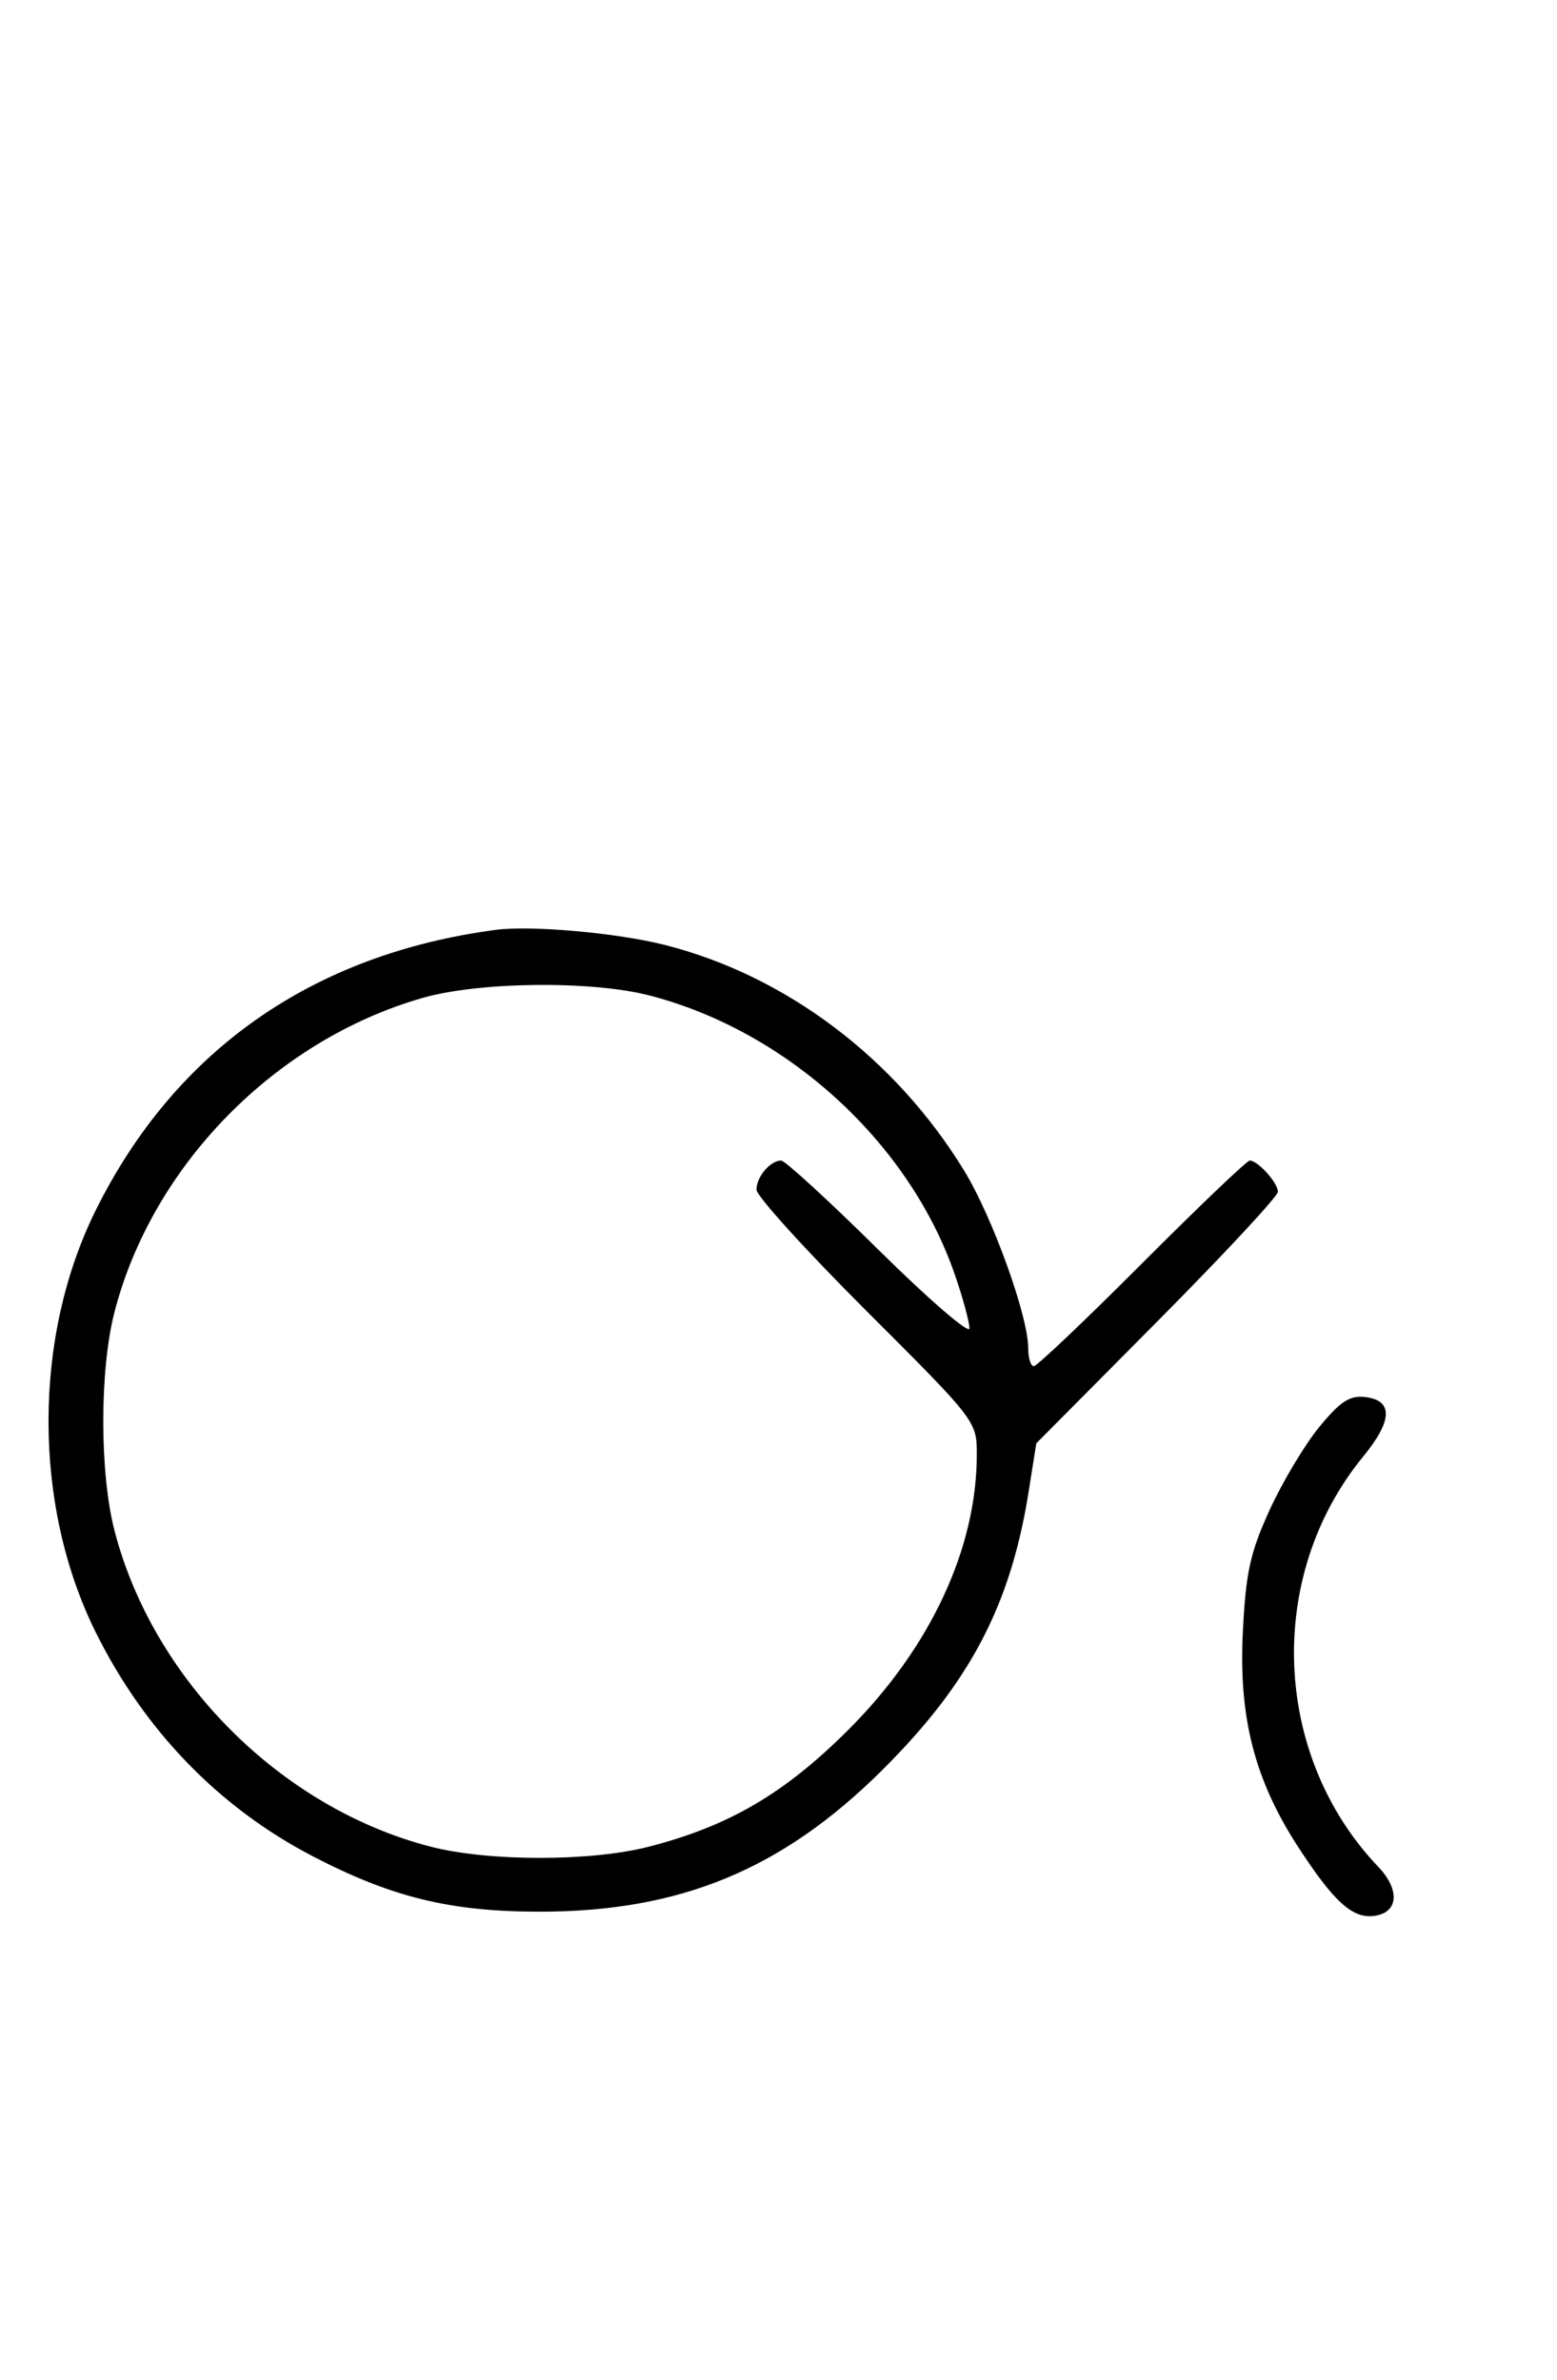 <svg xmlns="http://www.w3.org/2000/svg" width="212" height="324" viewBox="0 0 212 324" version="1.1">
	<path d="M 67.500 126.594 C 42.528 129.901, 23.833 143.008, 13.029 164.782 C 4.464 182.045, 4.464 204.955, 13.029 222.218 C 19.669 235.600, 29.835 246.094, 42.564 252.705 C 53.378 258.322, 61.318 260.261, 73.500 260.261 C 92.605 260.261, 106.489 254.528, 120.084 241.026 C 132.035 229.156, 137.602 218.579, 140.062 203.062 L 141.103 196.500 157.552 179.933 C 166.598 170.822, 174 162.866, 174 162.255 C 174 161.033, 171.266 158, 170.165 158 C 169.785 158, 163.185 164.300, 155.500 172 C 147.815 179.700, 141.183 186, 140.763 186 C 140.344 186, 140 184.898, 140 183.552 C 140 179.163, 135.120 165.643, 131.266 159.353 C 121.883 144.039, 106.986 132.817, 90.500 128.643 C 84.002 126.998, 72.313 125.956, 67.500 126.594 M 57.500 135.870 C 37.436 141.645, 20.733 158.691, 15.585 178.644 C 13.554 186.517, 13.554 200.483, 15.585 208.356 C 20.838 228.716, 38.284 246.162, 58.644 251.415 C 66.520 253.447, 80.486 253.446, 88.356 251.413 C 99.297 248.586, 106.824 244.175, 115.511 235.500 C 126.677 224.350, 133 210.802, 133 198.027 C 133 193.492, 132.944 193.419, 118 178.500 C 109.750 170.264, 103 162.822, 103 161.963 C 103 160.221, 104.883 158, 106.361 158 C 106.889 158, 112.874 163.489, 119.661 170.199 C 126.447 176.908, 132 181.704, 132 180.855 C 132 180.007, 131.113 176.736, 130.030 173.586 C 123.846 155.612, 107.277 140.433, 88.505 135.543 C 80.581 133.479, 65.243 133.641, 57.500 135.870 M 179.621 194.287 C 177.639 196.705, 174.598 201.793, 172.863 205.592 C 170.225 211.370, 169.630 214.077, 169.226 222.147 C 168.639 233.854, 170.837 242.369, 176.813 251.542 C 181.656 258.975, 184.191 261.252, 187.157 260.830 C 190.418 260.366, 190.650 257.290, 187.660 254.151 C 173.197 238.968, 172.296 214.548, 185.599 198.314 C 189.639 193.383, 189.725 190.644, 185.854 190.194 C 183.778 189.953, 182.467 190.813, 179.621 194.287 " stroke="none" fill="black" fill-rule="evenodd"/>
</svg>